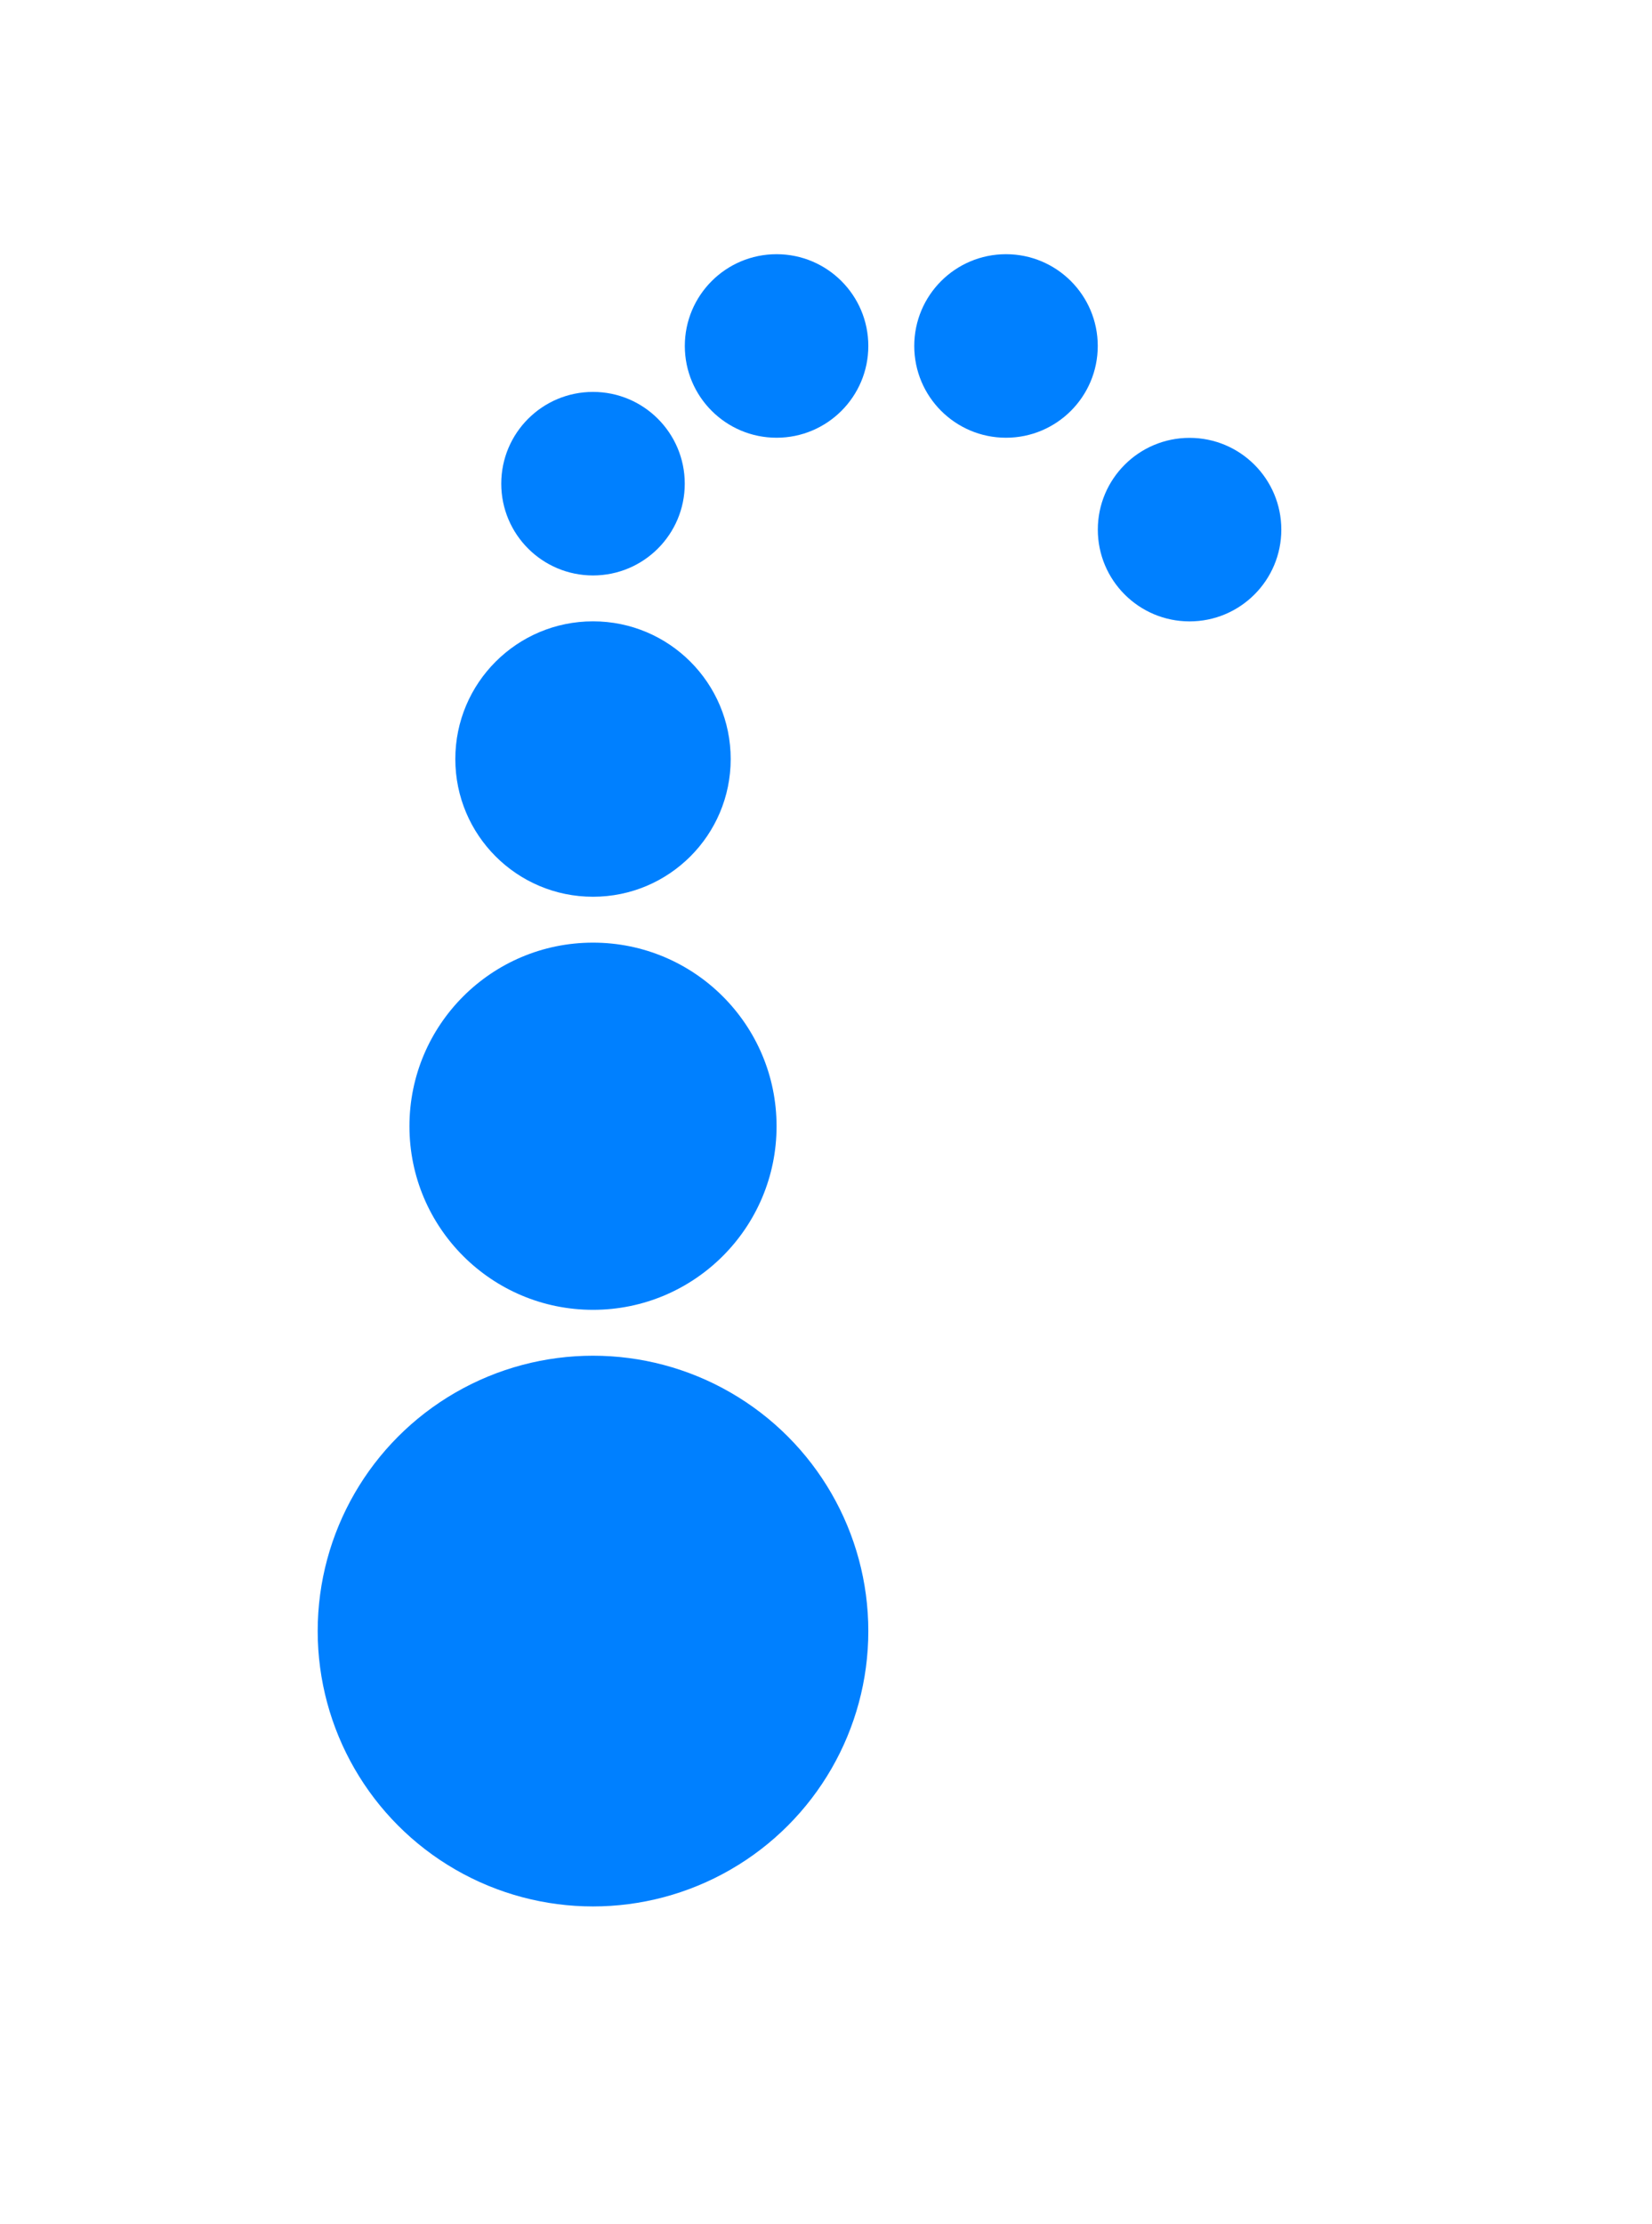 <svg width="26" height="35" viewBox="0 0 26 35" fill="none" xmlns="http://www.w3.org/2000/svg">
<circle cx="9.333" cy="25.666" r="4.333" fill="#0080FF"/>
<circle cx="9.333" cy="17.722" r="2.889" fill="#0080FF"/>
<circle cx="9.333" cy="11.944" r="2.167" fill="#0080FF"/>
<circle cx="9.333" cy="7.611" r="1.444" fill="#0080FF"/>
<circle cx="12.222" cy="5.444" r="1.444" fill="#0080FF"/>
<circle cx="15.833" cy="5.444" r="1.444" fill="#0080FF"/>
<circle cx="18.722" cy="8.334" r="1.444" fill="#0080FF"/>
</svg>
